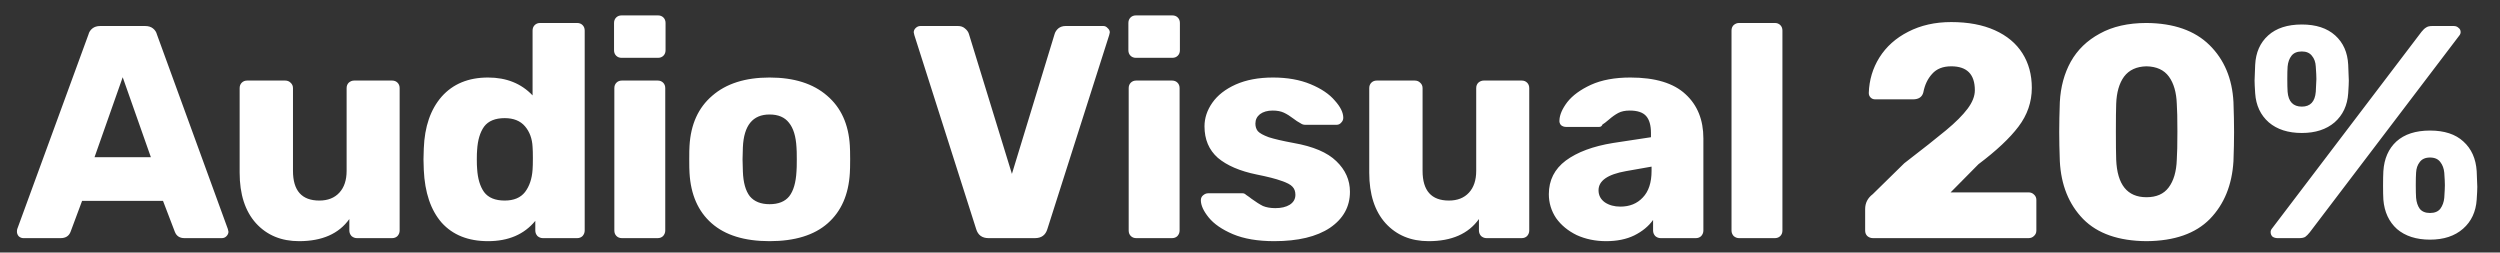 <svg width="99" height="10" viewBox="0 0 99 10" fill="none" xmlns="http://www.w3.org/2000/svg">
<rect x="0" y="0" width="99" height="10" fill="#333333" stroke="none"/>
<path d="M0.923 9.43C0.859 9.43 0.799 9.406 0.743 9.358C0.695 9.302 0.671 9.242 0.671 9.178C0.671 9.13 0.675 9.094 0.683 9.07L3.503 1.366C3.527 1.27 3.579 1.19 3.659 1.126C3.739 1.062 3.843 1.03 3.971 1.03H5.747C5.875 1.03 5.979 1.062 6.059 1.126C6.139 1.19 6.191 1.27 6.215 1.366L9.023 9.07L9.047 9.178C9.047 9.242 9.019 9.302 8.963 9.358C8.915 9.406 8.855 9.43 8.783 9.43H7.307C7.115 9.43 6.987 9.346 6.923 9.178L6.455 7.954H3.251L2.795 9.178C2.731 9.346 2.599 9.43 2.399 9.43H0.923ZM5.975 6.226L4.859 3.058L3.743 6.226H5.975ZM11.842 9.55C11.138 9.55 10.57 9.314 10.138 8.842C9.706 8.362 9.49 7.694 9.49 6.838V3.49C9.49 3.402 9.518 3.33 9.574 3.274C9.63 3.218 9.702 3.19 9.79 3.19H11.29C11.378 3.19 11.45 3.218 11.506 3.274C11.57 3.33 11.602 3.402 11.602 3.49V6.766C11.602 7.55 11.95 7.942 12.646 7.942C12.982 7.942 13.246 7.838 13.438 7.63C13.63 7.422 13.726 7.134 13.726 6.766V3.49C13.726 3.402 13.754 3.33 13.81 3.274C13.874 3.218 13.946 3.19 14.026 3.19H15.526C15.614 3.19 15.686 3.218 15.742 3.274C15.798 3.33 15.826 3.402 15.826 3.49V9.13C15.826 9.21 15.798 9.282 15.742 9.346C15.686 9.402 15.614 9.43 15.526 9.43H14.134C14.054 9.43 13.982 9.402 13.918 9.346C13.862 9.282 13.834 9.21 13.834 9.13V8.674C13.418 9.258 12.754 9.55 11.842 9.55ZM19.326 9.55C18.542 9.55 17.93 9.306 17.49 8.818C17.058 8.322 16.822 7.626 16.782 6.73L16.77 6.31L16.782 5.878C16.814 5.014 17.05 4.33 17.49 3.826C17.938 3.322 18.55 3.07 19.326 3.07C20.054 3.07 20.642 3.306 21.09 3.778V1.21C21.09 1.122 21.118 1.05 21.174 0.994C21.23 0.938 21.302 0.91 21.39 0.91H22.854C22.942 0.91 23.014 0.938 23.07 0.994C23.126 1.05 23.154 1.122 23.154 1.21V9.13C23.154 9.21 23.126 9.282 23.07 9.346C23.014 9.402 22.942 9.43 22.854 9.43H21.498C21.418 9.43 21.346 9.402 21.282 9.346C21.226 9.282 21.198 9.21 21.198 9.13V8.746C20.758 9.282 20.134 9.55 19.326 9.55ZM19.986 7.942C20.346 7.942 20.614 7.83 20.79 7.606C20.966 7.374 21.066 7.078 21.09 6.718C21.098 6.614 21.102 6.462 21.102 6.262C21.102 6.07 21.098 5.922 21.09 5.818C21.074 5.49 20.974 5.218 20.79 5.002C20.606 4.786 20.338 4.678 19.986 4.678C19.61 4.678 19.338 4.79 19.17 5.014C19.01 5.238 18.918 5.546 18.894 5.938C18.886 6.018 18.882 6.142 18.882 6.31C18.882 6.478 18.886 6.602 18.894 6.682C18.918 7.074 19.01 7.382 19.17 7.606C19.338 7.83 19.61 7.942 19.986 7.942ZM24.616 2.29C24.528 2.29 24.456 2.262 24.4 2.206C24.344 2.15 24.316 2.078 24.316 1.99V0.91C24.316 0.822 24.344 0.75 24.4 0.694C24.456 0.638 24.528 0.61 24.616 0.61H26.056C26.144 0.61 26.216 0.638 26.272 0.694C26.328 0.75 26.356 0.822 26.356 0.91V1.99C26.356 2.078 26.328 2.15 26.272 2.206C26.216 2.262 26.144 2.29 26.056 2.29H24.616ZM24.628 9.43C24.54 9.43 24.468 9.402 24.412 9.346C24.356 9.29 24.328 9.218 24.328 9.13V3.49C24.328 3.402 24.356 3.33 24.412 3.274C24.468 3.218 24.54 3.19 24.628 3.19H26.044C26.132 3.19 26.204 3.218 26.26 3.274C26.316 3.33 26.344 3.402 26.344 3.49V9.13C26.344 9.21 26.316 9.282 26.26 9.346C26.204 9.402 26.132 9.43 26.044 9.43H24.628ZM30.474 9.55C29.482 9.55 28.718 9.314 28.181 8.842C27.645 8.37 27.354 7.706 27.305 6.85C27.297 6.746 27.294 6.566 27.294 6.31C27.294 6.054 27.297 5.874 27.305 5.77C27.354 4.922 27.654 4.262 28.206 3.79C28.758 3.31 29.514 3.07 30.474 3.07C31.442 3.07 32.202 3.31 32.754 3.79C33.306 4.262 33.605 4.922 33.654 5.77C33.661 5.874 33.666 6.054 33.666 6.31C33.666 6.566 33.661 6.746 33.654 6.85C33.605 7.706 33.313 8.37 32.778 8.842C32.242 9.314 31.474 9.55 30.474 9.55ZM30.474 8.086C30.826 8.086 31.085 7.982 31.253 7.774C31.422 7.558 31.517 7.23 31.541 6.79C31.549 6.71 31.553 6.55 31.553 6.31C31.553 6.07 31.549 5.91 31.541 5.83C31.517 5.398 31.418 5.074 31.241 4.858C31.073 4.642 30.817 4.534 30.474 4.534C29.809 4.534 29.457 4.966 29.418 5.83L29.405 6.31L29.418 6.79C29.433 7.23 29.526 7.558 29.694 7.774C29.869 7.982 30.13 8.086 30.474 8.086ZM39.148 9.43C38.892 9.43 38.728 9.31 38.656 9.07L36.208 1.39L36.184 1.282C36.184 1.218 36.208 1.162 36.256 1.114C36.312 1.058 36.376 1.03 36.448 1.03H37.936C38.048 1.03 38.14 1.062 38.212 1.126C38.292 1.19 38.344 1.262 38.368 1.342L40.072 6.886L41.764 1.342C41.788 1.262 41.836 1.19 41.908 1.126C41.988 1.062 42.084 1.03 42.196 1.03H43.696C43.76 1.03 43.816 1.058 43.864 1.114C43.92 1.162 43.948 1.218 43.948 1.282L43.924 1.39L41.476 9.07C41.404 9.31 41.24 9.43 40.984 9.43H39.148ZM44.984 2.29C44.896 2.29 44.824 2.262 44.768 2.206C44.712 2.15 44.684 2.078 44.684 1.99V0.91C44.684 0.822 44.712 0.75 44.768 0.694C44.824 0.638 44.896 0.61 44.984 0.61H46.424C46.512 0.61 46.584 0.638 46.64 0.694C46.696 0.75 46.724 0.822 46.724 0.91V1.99C46.724 2.078 46.696 2.15 46.64 2.206C46.584 2.262 46.512 2.29 46.424 2.29H44.984ZM44.996 9.43C44.908 9.43 44.836 9.402 44.78 9.346C44.724 9.29 44.696 9.218 44.696 9.13V3.49C44.696 3.402 44.724 3.33 44.78 3.274C44.836 3.218 44.908 3.19 44.996 3.19H46.412C46.5 3.19 46.572 3.218 46.628 3.274C46.684 3.33 46.712 3.402 46.712 3.49V9.13C46.712 9.21 46.684 9.282 46.628 9.346C46.572 9.402 46.5 9.43 46.412 9.43H44.996ZM50.458 9.55C49.81 9.55 49.266 9.458 48.826 9.274C48.394 9.09 48.074 8.87 47.866 8.614C47.658 8.358 47.554 8.13 47.554 7.93C47.554 7.85 47.582 7.786 47.638 7.738C47.702 7.682 47.77 7.654 47.842 7.654H49.21C49.258 7.654 49.302 7.674 49.342 7.714C49.438 7.778 49.51 7.83 49.558 7.87C49.734 7.998 49.886 8.094 50.014 8.158C50.15 8.214 50.314 8.242 50.506 8.242C50.738 8.242 50.926 8.198 51.07 8.11C51.222 8.014 51.298 7.882 51.298 7.714C51.298 7.578 51.258 7.47 51.178 7.39C51.106 7.31 50.962 7.234 50.746 7.162C50.53 7.082 50.202 6.998 49.762 6.91C49.098 6.774 48.586 6.554 48.226 6.25C47.874 5.938 47.698 5.522 47.698 5.002C47.698 4.674 47.802 4.362 48.01 4.066C48.218 3.77 48.526 3.53 48.934 3.346C49.35 3.162 49.842 3.07 50.41 3.07C50.978 3.07 51.474 3.158 51.898 3.334C52.322 3.51 52.642 3.726 52.858 3.982C53.082 4.23 53.194 4.458 53.194 4.666C53.194 4.738 53.166 4.802 53.11 4.858C53.062 4.914 53.002 4.942 52.93 4.942H51.682C51.618 4.942 51.558 4.922 51.502 4.882C51.398 4.826 51.306 4.766 51.226 4.702C51.09 4.598 50.962 4.518 50.842 4.462C50.722 4.406 50.574 4.378 50.398 4.378C50.19 4.378 50.022 4.426 49.894 4.522C49.774 4.618 49.714 4.742 49.714 4.894C49.714 5.014 49.746 5.114 49.81 5.194C49.882 5.274 50.026 5.354 50.242 5.434C50.466 5.506 50.794 5.582 51.226 5.662C52.002 5.798 52.566 6.038 52.918 6.382C53.278 6.726 53.458 7.13 53.458 7.594C53.458 8.186 53.194 8.662 52.666 9.022C52.138 9.374 51.402 9.55 50.458 9.55ZM56.574 9.55C55.87 9.55 55.302 9.314 54.87 8.842C54.438 8.362 54.222 7.694 54.222 6.838V3.49C54.222 3.402 54.25 3.33 54.306 3.274C54.362 3.218 54.434 3.19 54.522 3.19H56.022C56.11 3.19 56.182 3.218 56.238 3.274C56.302 3.33 56.334 3.402 56.334 3.49V6.766C56.334 7.55 56.682 7.942 57.378 7.942C57.714 7.942 57.978 7.838 58.17 7.63C58.362 7.422 58.458 7.134 58.458 6.766V3.49C58.458 3.402 58.486 3.33 58.542 3.274C58.606 3.218 58.678 3.19 58.758 3.19H60.258C60.346 3.19 60.418 3.218 60.474 3.274C60.53 3.33 60.558 3.402 60.558 3.49V9.13C60.558 9.21 60.53 9.282 60.474 9.346C60.418 9.402 60.346 9.43 60.258 9.43H58.866C58.786 9.43 58.714 9.402 58.65 9.346C58.594 9.282 58.566 9.21 58.566 9.13V8.674C58.15 9.258 57.486 9.55 56.574 9.55ZM63.602 9.55C63.178 9.55 62.79 9.47 62.438 9.31C62.094 9.142 61.822 8.918 61.622 8.638C61.43 8.35 61.334 8.034 61.334 7.69C61.334 7.138 61.558 6.694 62.006 6.358C62.462 6.022 63.086 5.79 63.878 5.662L65.378 5.434V5.266C65.378 4.962 65.314 4.738 65.186 4.594C65.058 4.45 64.842 4.378 64.538 4.378C64.354 4.378 64.202 4.41 64.082 4.474C63.962 4.538 63.838 4.626 63.71 4.738C63.598 4.834 63.514 4.898 63.458 4.93C63.434 4.994 63.39 5.026 63.326 5.026H62.018C61.938 5.026 61.87 5.002 61.814 4.954C61.766 4.898 61.746 4.834 61.754 4.762C61.762 4.546 61.866 4.306 62.066 4.042C62.274 3.778 62.586 3.55 63.002 3.358C63.426 3.166 63.946 3.07 64.562 3.07C65.546 3.07 66.274 3.29 66.746 3.73C67.218 4.162 67.454 4.746 67.454 5.482V9.13C67.454 9.21 67.426 9.282 67.37 9.346C67.314 9.402 67.242 9.43 67.154 9.43H65.762C65.682 9.43 65.61 9.402 65.546 9.346C65.49 9.282 65.462 9.21 65.462 9.13V8.71C65.286 8.958 65.038 9.162 64.718 9.322C64.406 9.474 64.034 9.55 63.602 9.55ZM64.166 8.182C64.534 8.182 64.83 8.062 65.054 7.822C65.286 7.582 65.402 7.23 65.402 6.766V6.598L64.382 6.778C63.662 6.906 63.302 7.158 63.302 7.534C63.302 7.734 63.386 7.894 63.554 8.014C63.722 8.126 63.926 8.182 64.166 8.182ZM68.868 9.43C68.788 9.43 68.716 9.402 68.652 9.346C68.596 9.282 68.568 9.21 68.568 9.13V1.21C68.568 1.122 68.596 1.05 68.652 0.994C68.716 0.938 68.788 0.91 68.868 0.91H70.284C70.372 0.91 70.444 0.938 70.5 0.994C70.556 1.05 70.584 1.122 70.584 1.21V9.13C70.584 9.218 70.556 9.29 70.5 9.346C70.444 9.402 70.372 9.43 70.284 9.43H68.868ZM74.172 9.43C74.084 9.43 74.008 9.402 73.944 9.346C73.888 9.29 73.86 9.218 73.86 9.13V8.278C73.86 8.038 73.96 7.842 74.16 7.69L75.408 6.466C76.136 5.906 76.688 5.47 77.064 5.158C77.44 4.846 77.724 4.562 77.916 4.306C78.108 4.05 78.204 3.806 78.204 3.574C78.204 2.942 77.892 2.626 77.268 2.626C76.94 2.626 76.688 2.726 76.512 2.926C76.336 3.118 76.22 3.362 76.164 3.658C76.116 3.842 75.98 3.934 75.756 3.934H74.256C74.184 3.934 74.124 3.91 74.076 3.862C74.028 3.814 74.004 3.754 74.004 3.682C74.02 3.17 74.16 2.702 74.424 2.278C74.696 1.846 75.076 1.506 75.564 1.258C76.06 1.002 76.628 0.874 77.268 0.874C77.94 0.874 78.516 0.982 78.996 1.198C79.476 1.414 79.84 1.718 80.088 2.11C80.336 2.502 80.46 2.958 80.46 3.478C80.46 4.038 80.284 4.55 79.932 5.014C79.588 5.47 79.06 5.966 78.348 6.502L77.244 7.618H80.328C80.416 7.618 80.488 7.646 80.544 7.702C80.608 7.758 80.64 7.83 80.64 7.918V9.13C80.64 9.218 80.608 9.29 80.544 9.346C80.488 9.402 80.416 9.43 80.328 9.43H74.172ZM85.001 9.55C83.897 9.542 83.061 9.25 82.493 8.674C81.925 8.09 81.617 7.326 81.569 6.382C81.553 5.95 81.545 5.566 81.545 5.23C81.545 4.886 81.553 4.49 81.569 4.042C81.601 3.442 81.745 2.91 82.001 2.446C82.265 1.974 82.649 1.602 83.153 1.33C83.657 1.05 84.273 0.91 85.001 0.91C86.081 0.918 86.913 1.21 87.497 1.786C88.081 2.362 88.397 3.114 88.445 4.042C88.461 4.49 88.469 4.886 88.469 5.23C88.469 5.566 88.461 5.95 88.445 6.382C88.389 7.326 88.077 8.09 87.509 8.674C86.941 9.25 86.105 9.542 85.001 9.55ZM85.001 7.81C85.393 7.81 85.685 7.682 85.877 7.426C86.077 7.162 86.185 6.794 86.201 6.322C86.217 6.09 86.225 5.718 86.225 5.206C86.225 4.694 86.217 4.33 86.201 4.114C86.185 3.658 86.081 3.298 85.889 3.034C85.697 2.77 85.401 2.634 85.001 2.626C84.609 2.634 84.313 2.77 84.113 3.034C83.921 3.298 83.817 3.658 83.801 4.114C83.793 4.33 83.789 4.694 83.789 5.206C83.789 5.718 83.793 6.09 83.801 6.322C83.841 7.314 84.241 7.81 85.001 7.81ZM91.153 5.266C90.609 5.266 90.173 5.126 89.845 4.846C89.517 4.558 89.337 4.174 89.305 3.694C89.289 3.454 89.281 3.286 89.281 3.19C89.281 3.094 89.289 2.886 89.305 2.566C89.329 2.078 89.501 1.69 89.821 1.402C90.141 1.114 90.585 0.97 91.153 0.97C91.713 0.97 92.153 1.114 92.473 1.402C92.793 1.69 92.965 2.078 92.989 2.566C93.005 2.886 93.013 3.094 93.013 3.19C93.013 3.286 93.005 3.454 92.989 3.694C92.957 4.174 92.777 4.558 92.449 4.846C92.121 5.126 91.689 5.266 91.153 5.266ZM90.193 9.43C90.113 9.43 90.045 9.41 89.989 9.37C89.941 9.322 89.917 9.262 89.917 9.19C89.917 9.142 89.933 9.098 89.965 9.058L95.893 1.258C95.957 1.178 96.017 1.122 96.073 1.09C96.129 1.05 96.209 1.03 96.313 1.03H97.165C97.245 1.03 97.309 1.054 97.357 1.102C97.413 1.142 97.441 1.198 97.441 1.27C97.441 1.318 97.425 1.362 97.393 1.402L91.465 9.202C91.401 9.282 91.341 9.342 91.285 9.382C91.229 9.414 91.149 9.43 91.045 9.43H90.193ZM91.153 4.222C91.489 4.222 91.673 4.026 91.705 3.634C91.721 3.378 91.729 3.21 91.729 3.13C91.729 3.026 91.721 2.862 91.705 2.638C91.697 2.462 91.645 2.318 91.549 2.206C91.461 2.094 91.329 2.038 91.153 2.038C90.969 2.038 90.833 2.094 90.745 2.206C90.657 2.318 90.605 2.462 90.589 2.638C90.581 2.75 90.577 2.914 90.577 3.13C90.577 3.338 90.581 3.506 90.589 3.634C90.621 4.026 90.809 4.222 91.153 4.222ZM96.229 9.49C95.685 9.49 95.249 9.35 94.921 9.07C94.601 8.782 94.421 8.394 94.381 7.906C94.373 7.77 94.369 7.586 94.369 7.354C94.369 7.114 94.373 6.922 94.381 6.778C94.413 6.282 94.585 5.89 94.897 5.602C95.217 5.314 95.661 5.17 96.229 5.17C96.797 5.17 97.237 5.314 97.549 5.602C97.869 5.89 98.045 6.282 98.077 6.778C98.093 7.098 98.101 7.306 98.101 7.402C98.101 7.498 98.093 7.666 98.077 7.906C98.045 8.386 97.865 8.77 97.537 9.058C97.209 9.346 96.773 9.49 96.229 9.49ZM96.229 8.434C96.413 8.434 96.549 8.378 96.637 8.266C96.725 8.146 96.777 8.002 96.793 7.834C96.809 7.594 96.817 7.426 96.817 7.33C96.817 7.226 96.809 7.062 96.793 6.838C96.777 6.67 96.725 6.53 96.637 6.418C96.549 6.298 96.413 6.238 96.229 6.238C96.045 6.238 95.909 6.298 95.821 6.418C95.733 6.53 95.685 6.67 95.677 6.838C95.669 6.95 95.665 7.114 95.665 7.33C95.665 7.546 95.669 7.714 95.677 7.834C95.693 8.01 95.741 8.154 95.821 8.266C95.909 8.378 96.045 8.434 96.229 8.434Z" fill="white"/>
</svg>

